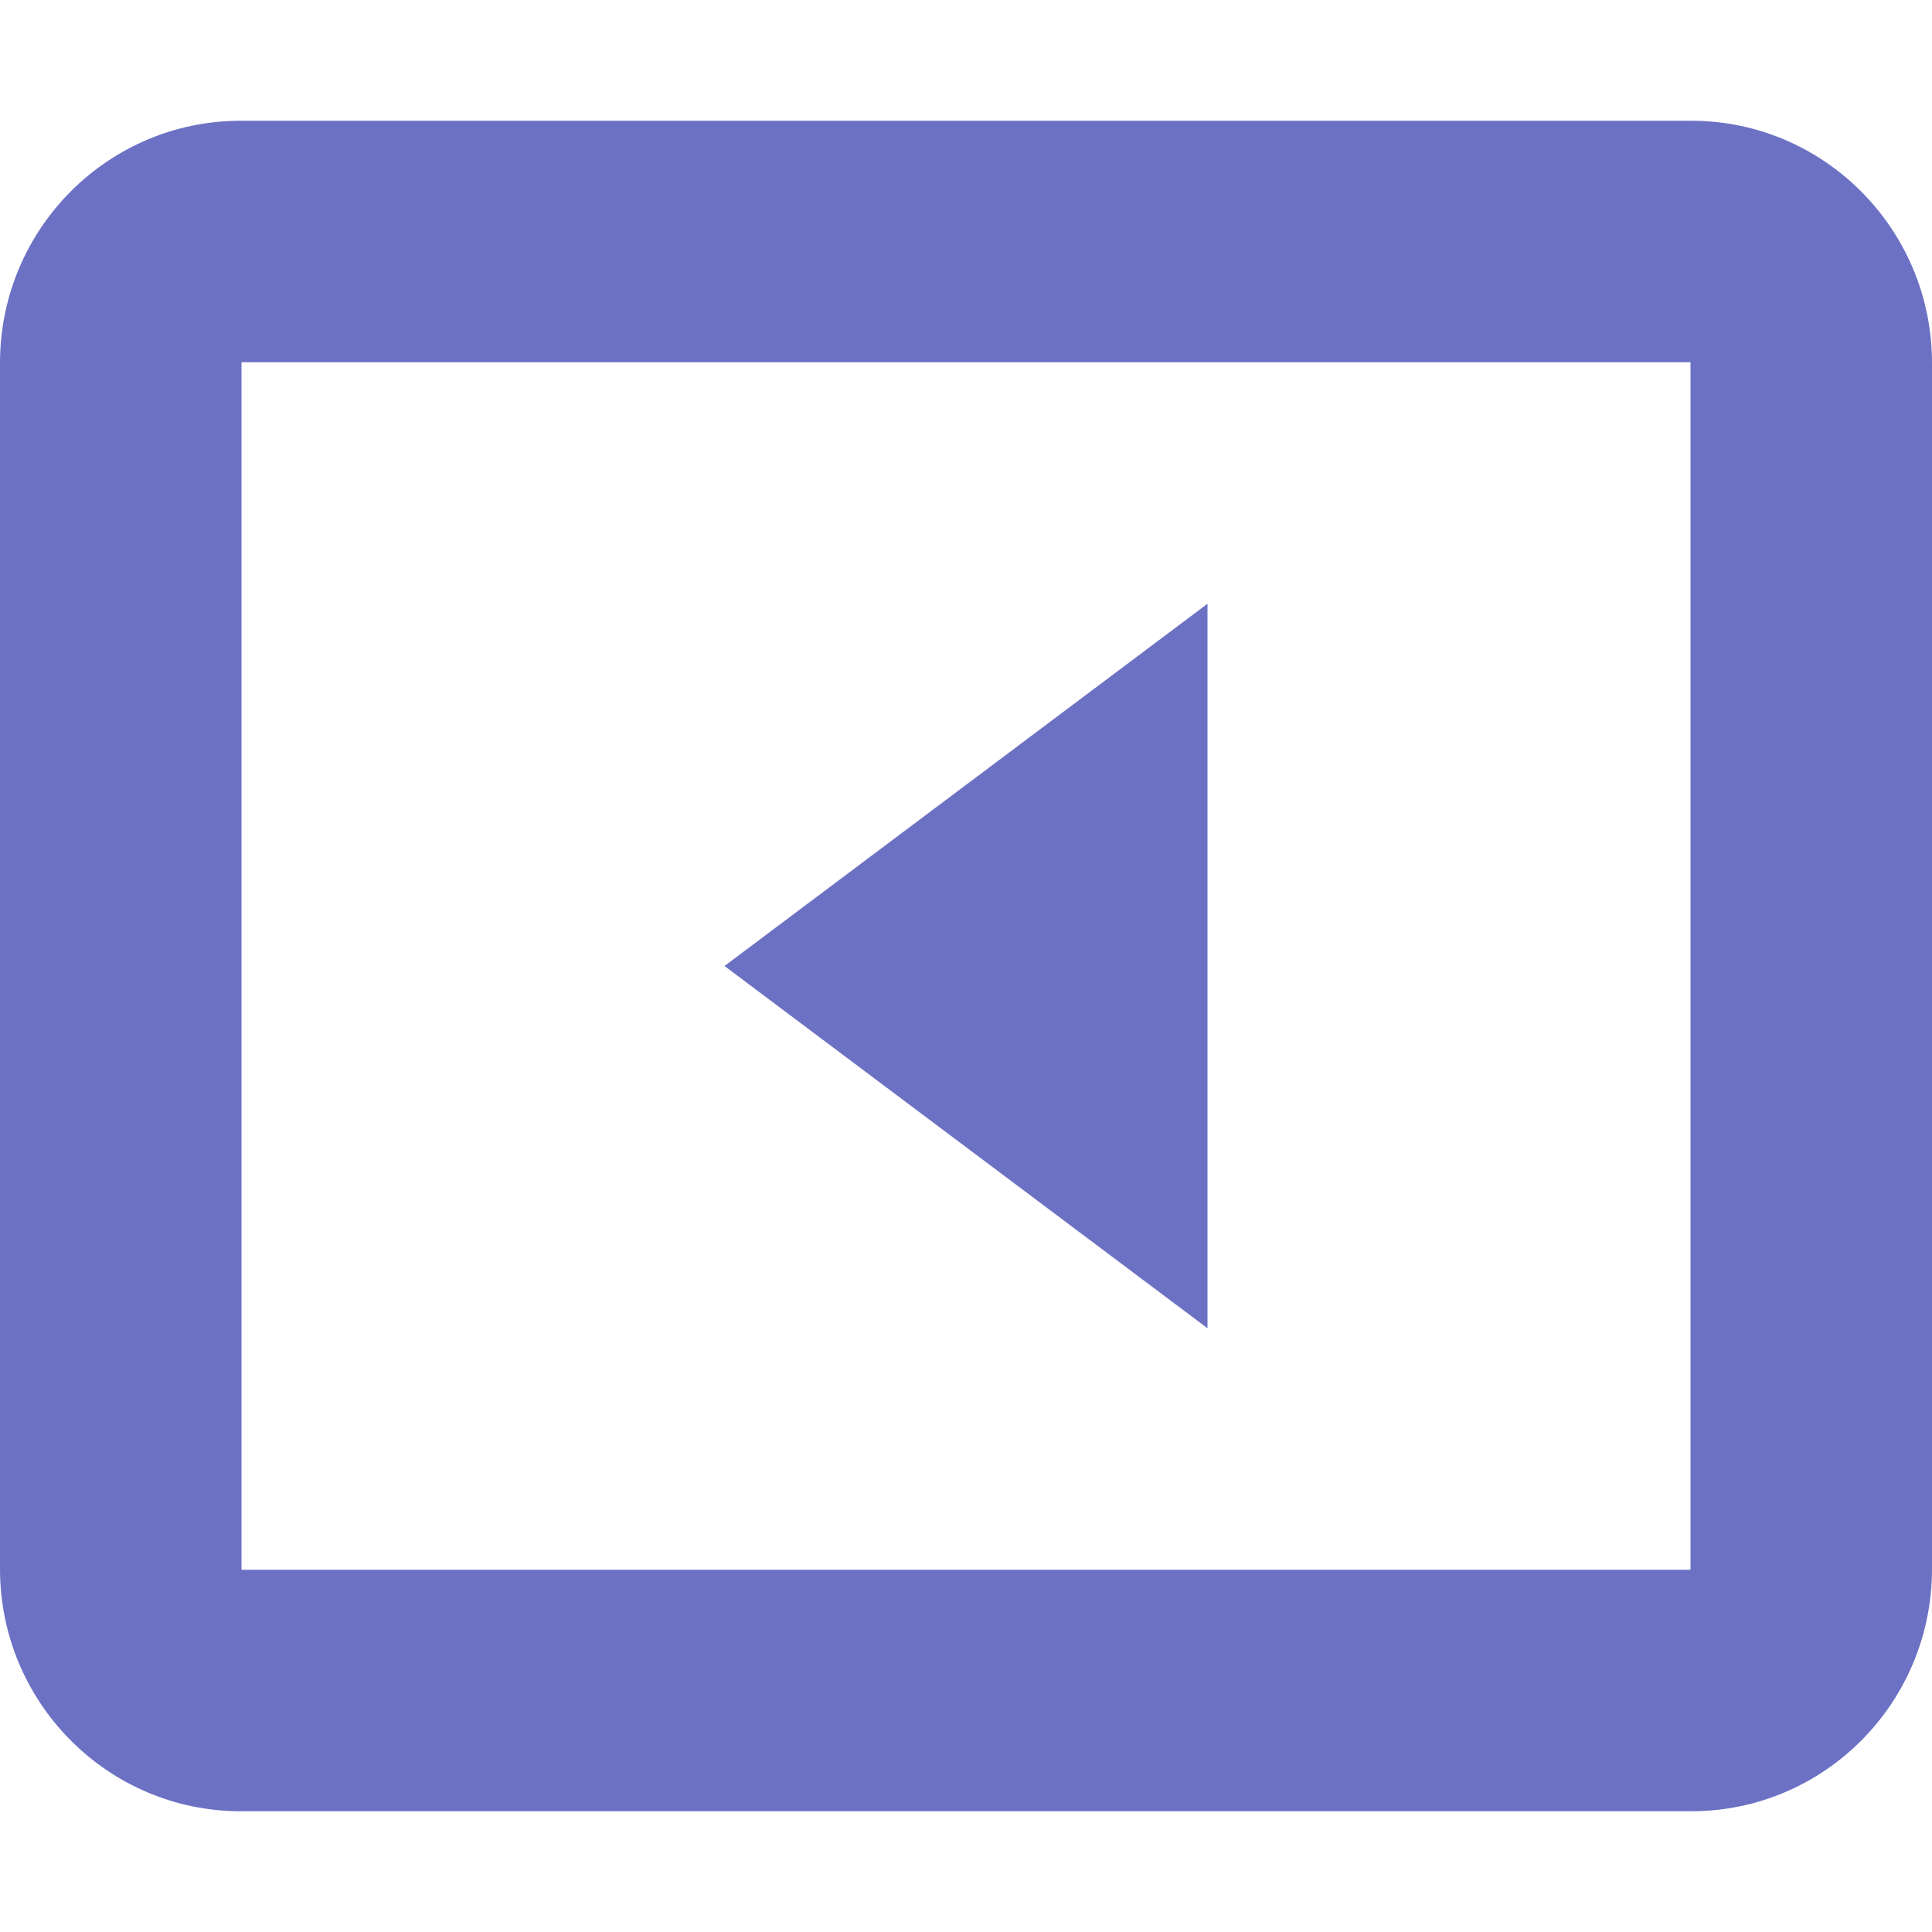 <svg xmlns="http://www.w3.org/2000/svg" xmlns:xlink="http://www.w3.org/1999/xlink" xmlns:sketch="http://www.bohemiancoding.com/sketch/ns" width="64px" height="64px" viewBox="0 0 16 16" version="1.1">
    <title>111 RoundedArrowLeft</title>
    <description>Created with Sketch (http://www.bohemiancoding.com/sketch)</description>
    <defs/>
    <g id="Icons with numbers" stroke="none" stroke-width="1" fill="none" fill-rule="evenodd">
        <g id="Group" transform="translate(-96, -288)" fill="#6c71c4">
            <path d="M98,291 L98,301 L110,301 L110,291 Z M97.994,289 L110.006,289 C111.105,289 112,289.898 112,291.006 L112,300.994 C112,302.103 111.107,303 110.006,303 L97.994,303 C96.895,303 96,302.102 96,300.994 L96,291.006 C96,289.897 96.893,289 97.994,289 Z M102,296 L106,293 L106,299 Z M102,296" id="Rectangle 172 copy 2"/>
        </g>
    </g>
</svg>